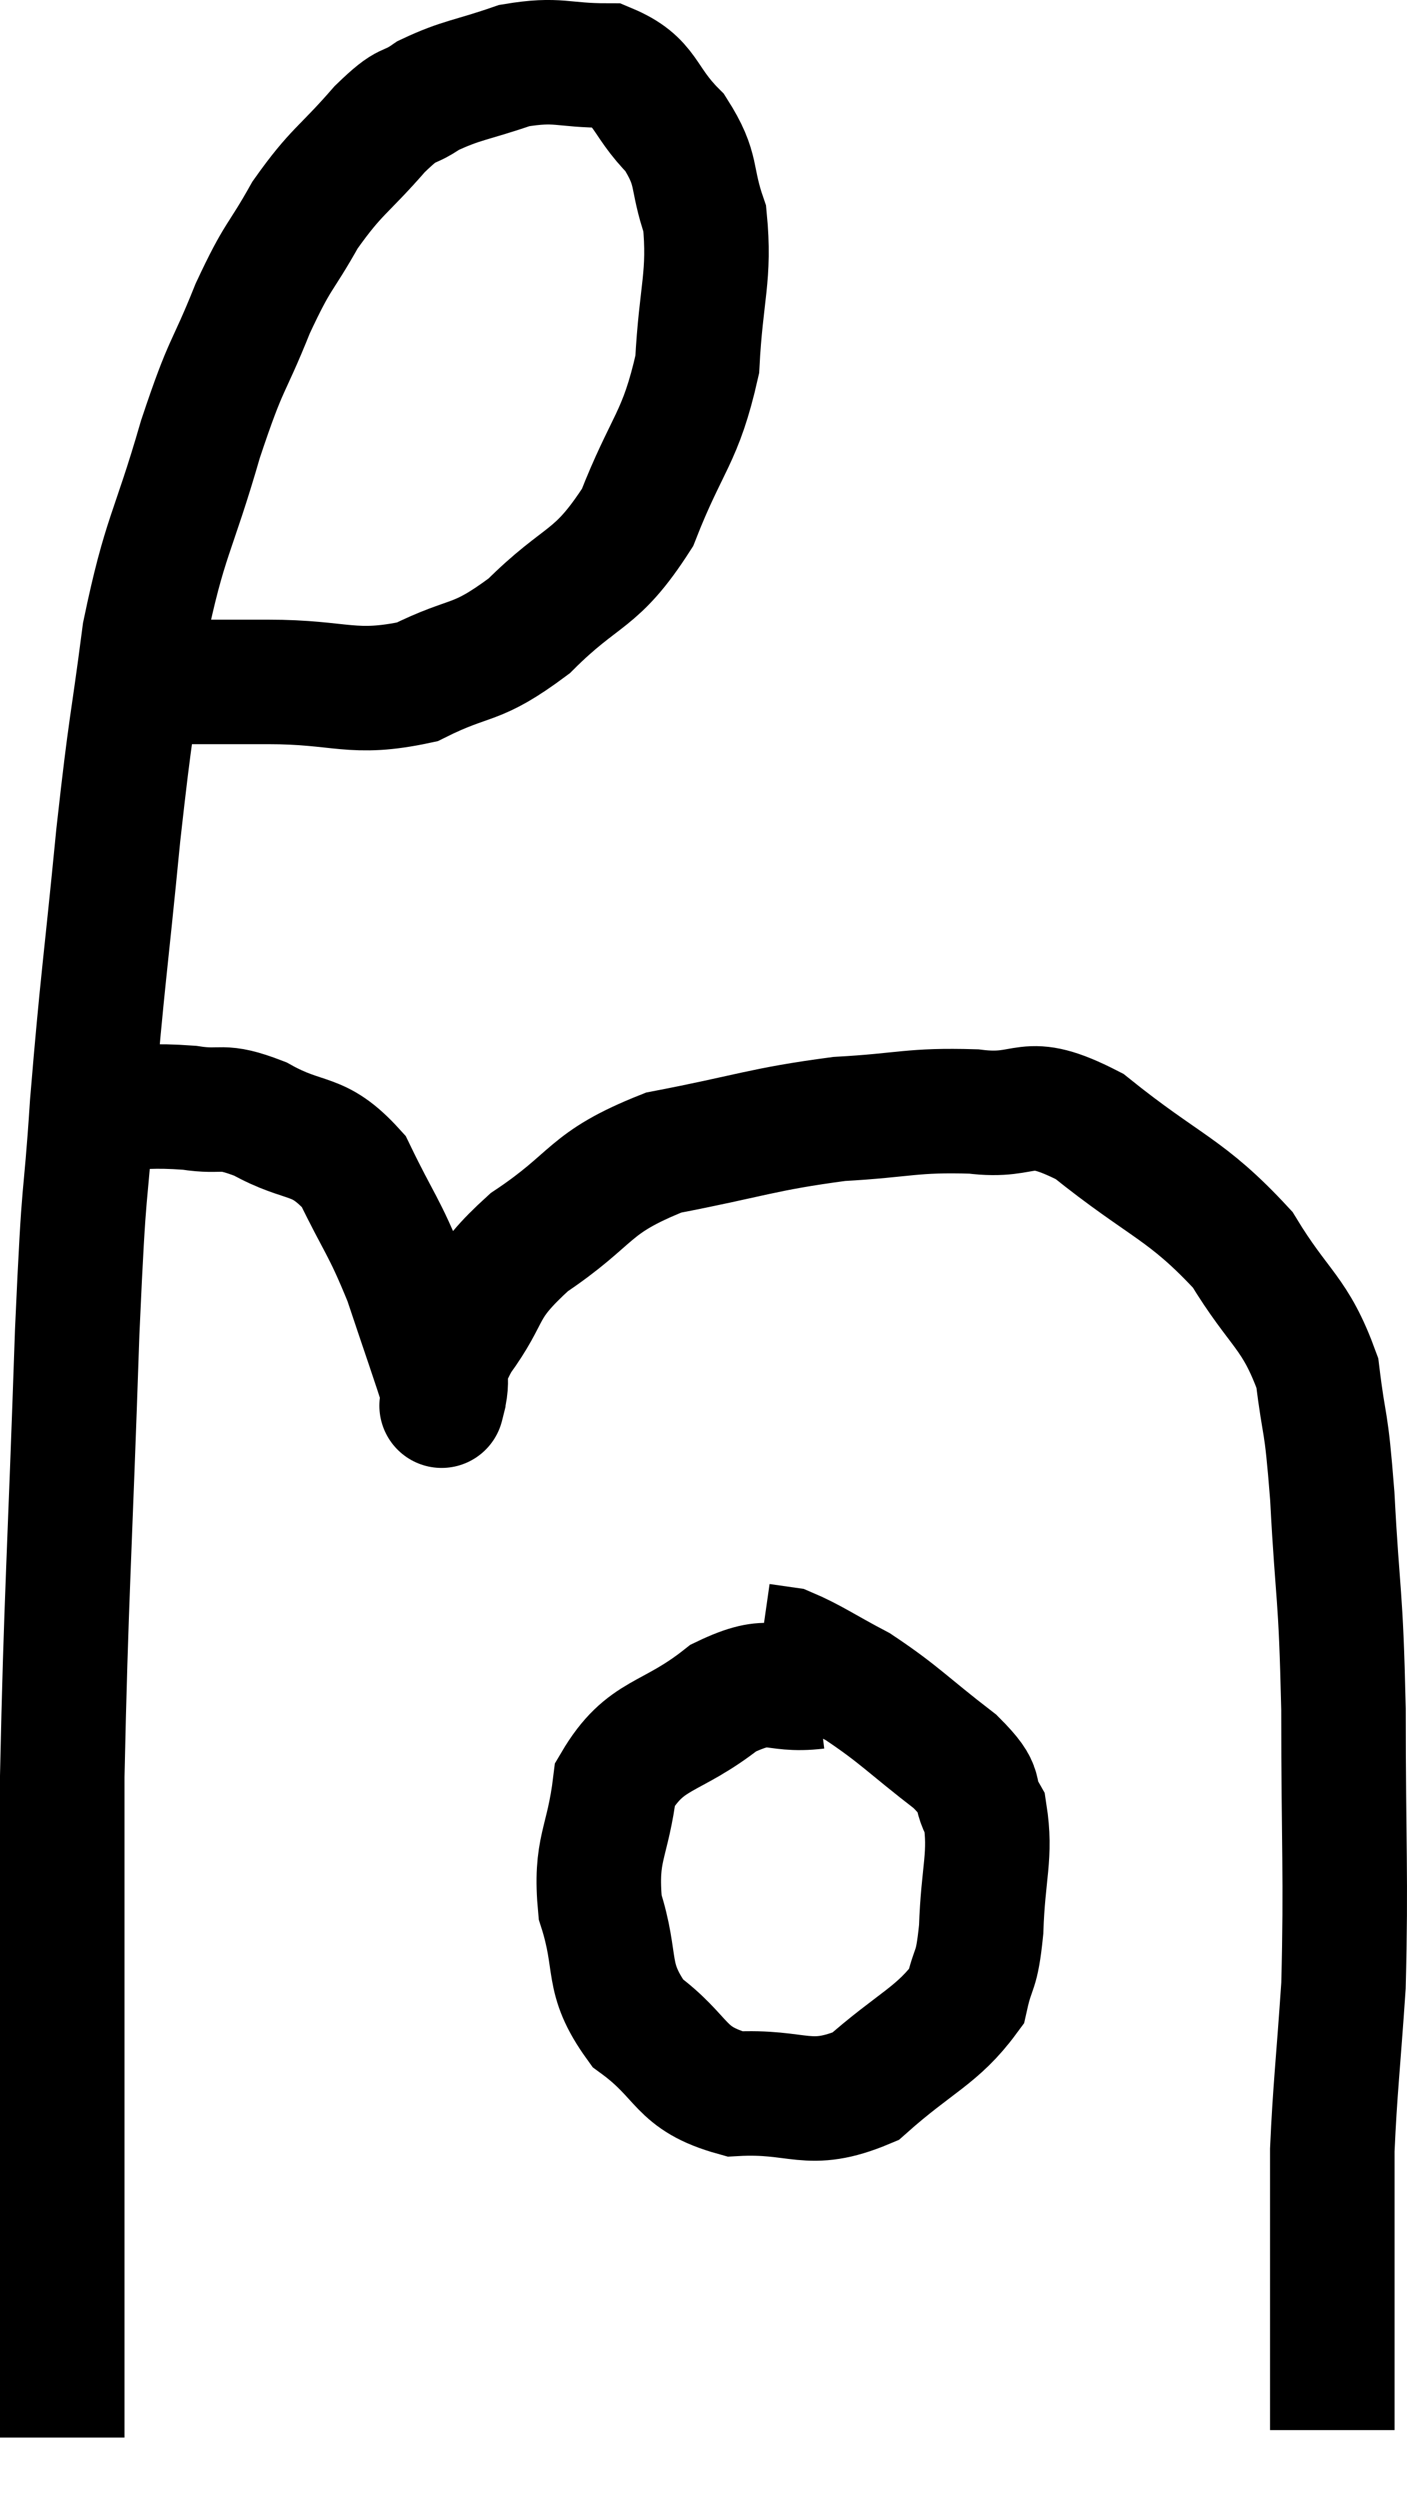 <svg xmlns="http://www.w3.org/2000/svg" viewBox="5.36 7.287 22.6 40.153" width="22.6" height="40.153"><path d="M 7.92 18.24 C 8.79 18.24, 8.625 18.24, 9.66 18.24 C 10.86 18.24, 11.01 18.465, 12.06 18.24 C 12.96 17.79, 12.975 18, 13.86 17.34 C 14.73 16.47, 14.925 16.65, 15.6 15.6 C 16.08 14.37, 16.29 14.34, 16.56 13.14 C 16.62 11.97, 16.77 11.73, 16.68 10.8 C 16.44 10.11, 16.59 10.035, 16.2 9.42 C 15.66 8.88, 15.765 8.61, 15.12 8.34 C 14.37 8.34, 14.34 8.22, 13.62 8.34 C 12.93 8.58, 12.78 8.565, 12.24 8.82 C 11.85 9.09, 11.955 8.88, 11.46 9.36 C 10.86 10.05, 10.77 10.02, 10.26 10.74 C 9.84 11.49, 9.84 11.34, 9.42 12.24 C 9 13.29, 9.015 13.035, 8.58 14.34 C 8.13 15.9, 8.01 15.87, 7.68 17.46 C 7.47 19.08, 7.47 18.81, 7.26 20.7 C 7.05 22.86, 7.005 23.025, 6.84 25.02 C 6.72 26.85, 6.72 25.98, 6.6 28.68 C 6.48 32.25, 6.42 32.97, 6.36 35.82 C 6.36 37.95, 6.36 38.355, 6.36 40.08 C 6.36 41.4, 6.36 41.655, 6.36 42.72 C 6.36 43.53, 6.36 43.605, 6.36 44.34 C 6.36 45, 6.36 45.255, 6.36 45.66 C 6.36 45.81, 6.36 45.765, 6.36 45.96 C 6.36 46.2, 6.36 46.32, 6.36 46.44 C 6.36 46.44, 6.36 46.44, 6.36 46.44 L 6.36 46.44" fill="none" stroke="black" stroke-width="2"></path><path d="M 7.02 25.08 C 7.71 25.08, 7.77 25.035, 8.4 25.08 C 8.97 25.17, 8.88 25.005, 9.54 25.26 C 10.29 25.68, 10.455 25.455, 11.04 26.1 C 11.46 26.97, 11.52 26.955, 11.88 27.84 C 12.18 28.74, 12.33 29.16, 12.48 29.64 C 12.48 29.7, 12.48 29.73, 12.48 29.76 C 12.48 29.76, 12.48 29.76, 12.48 29.76 C 12.48 29.76, 12.42 30, 12.48 29.76 C 12.6 29.28, 12.375 29.43, 12.72 28.8 C 13.29 28.02, 13.035 27.99, 13.86 27.24 C 14.94 26.52, 14.775 26.295, 16.02 25.8 C 17.43 25.53, 17.595 25.425, 18.84 25.26 C 19.92 25.2, 19.995 25.11, 21 25.14 C 21.93 25.26, 21.78 24.825, 22.86 25.38 C 24.09 26.37, 24.405 26.37, 25.32 27.36 C 25.92 28.35, 26.16 28.35, 26.52 29.34 C 26.64 30.33, 26.655 29.97, 26.76 31.32 C 26.85 33.03, 26.895 32.775, 26.94 34.74 C 26.94 36.96, 26.985 37.41, 26.94 39.18 C 26.85 40.5, 26.805 40.83, 26.76 41.82 C 26.76 42.48, 26.76 42.735, 26.76 43.14 C 26.76 43.29, 26.76 43.365, 26.76 43.44 C 26.76 43.44, 26.76 43.44, 26.76 43.44 C 26.76 43.44, 26.76 43.395, 26.76 43.44 C 26.76 43.53, 26.76 43.41, 26.76 43.62 C 26.76 43.95, 26.76 43.695, 26.76 44.28 C 26.76 45.12, 26.76 45.45, 26.76 45.96 C 26.76 46.14, 26.76 46.23, 26.76 46.32 L 26.76 46.32" fill="none" stroke="black" stroke-width="2"></path><path d="M 18.48 34.38 C 17.73 34.47, 17.79 34.17, 16.98 34.56 C 16.11 35.25, 15.735 35.1, 15.24 35.94 C 15.12 36.93, 14.91 36.96, 15 37.92 C 15.3 38.85, 15.06 39.03, 15.6 39.78 C 16.38 40.35, 16.245 40.665, 17.16 40.92 C 18.21 40.86, 18.33 41.19, 19.26 40.8 C 20.07 40.08, 20.415 39.99, 20.88 39.36 C 21 38.82, 21.045 39.015, 21.12 38.28 C 21.15 37.35, 21.285 37.095, 21.18 36.42 C 20.94 36, 21.21 36.09, 20.7 35.58 C 19.92 34.98, 19.815 34.83, 19.14 34.38 C 18.57 34.08, 18.39 33.945, 18 33.78 L 17.58 33.72" fill="none" stroke="black" stroke-width="2"></path></svg>